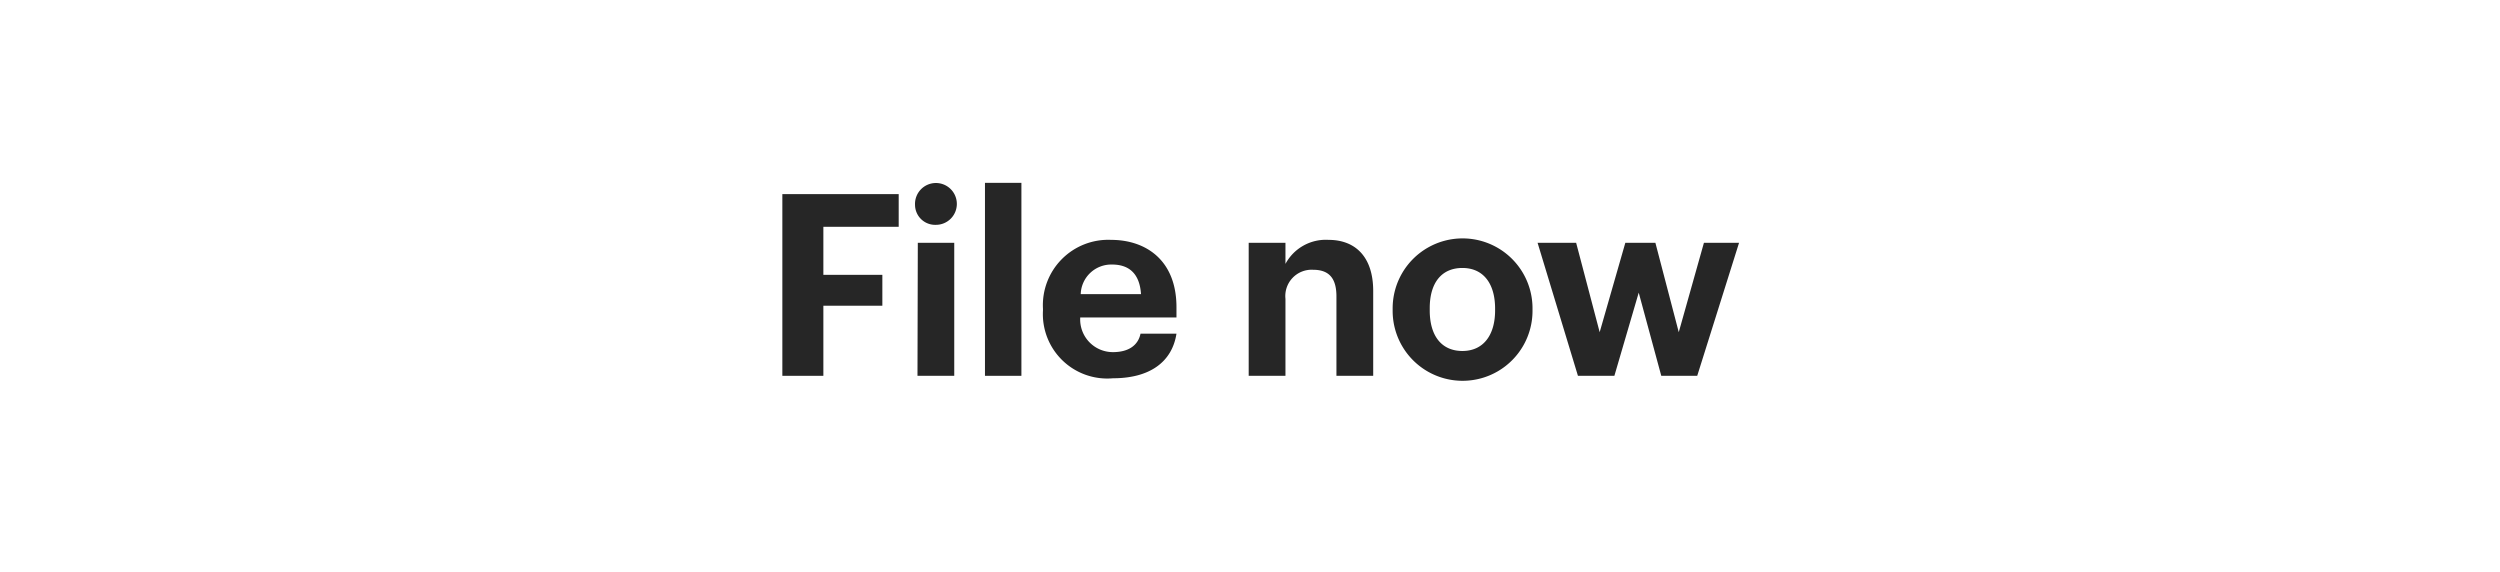 <svg xmlns="http://www.w3.org/2000/svg" viewBox="0 0 153 35"><title>file_now</title><g id="Layer_2" data-name="Layer 2"><g id="headline1"><g id="CTA_copy" data-name="CTA copy"><g id="Rectangle_1" data-name="Rectangle 1"><rect width="153" height="35" fill="none"/></g><g id="File_now" data-name="File now"><path d="M47.88,11.88H55v2H50.39v2.94H54v1.89H50.39V23H47.88Z" transform="translate(0)" fill="#262626"/><path d="M56,12.54a1.28,1.28,0,1,1,1.27,1.22A1.23,1.23,0,0,1,56,12.54Zm.17,2.32h2.23V23H56.15Z" transform="translate(0)" fill="#262626"/><path d="M60.28,11.19h2.23V23H60.28Z" transform="translate(0)" fill="#262626"/><path d="M63.83,19V18.9A4,4,0,0,1,68,14.68C70.1,14.68,72,15.9,72,18.8v.63H66.11a2,2,0,0,0,2,2.12c1,0,1.55-.45,1.69-1.13H72c-.27,1.75-1.66,2.73-3.88,2.73A3.94,3.94,0,0,1,63.83,19Zm6-1c-.08-1.22-.7-1.81-1.77-1.81A1.87,1.87,0,0,0,66.14,18Z" transform="translate(0)" fill="#262626"/><path d="M76.42,14.86h2.25v1.29a2.8,2.8,0,0,1,2.64-1.47c1.6,0,2.73,1,2.73,3.13V23H81.79V18.14c0-1.1-.44-1.63-1.43-1.63a1.61,1.61,0,0,0-1.69,1.78V23H76.42Z" transform="translate(0)" fill="#262626"/><path d="M85.23,19v-.13a4.28,4.28,0,0,1,8.56,0V19a4.28,4.28,0,0,1-8.56.05Zm6.27,0v-.11c0-1.55-.73-2.49-2-2.49s-2,.9-2,2.46V19c0,1.55.72,2.48,2,2.48S91.5,20.51,91.5,19Z" transform="translate(0)" fill="#262626"/><path d="M94.1,14.86h2.36l1.44,5.47,1.57-5.47h1.84l1.43,5.47,1.54-5.47h2.15L103.87,23h-2.2l-1.38-5.09L98.8,23H96.57Z" transform="translate(0)" fill="#262626"/></g></g></g></g></svg>